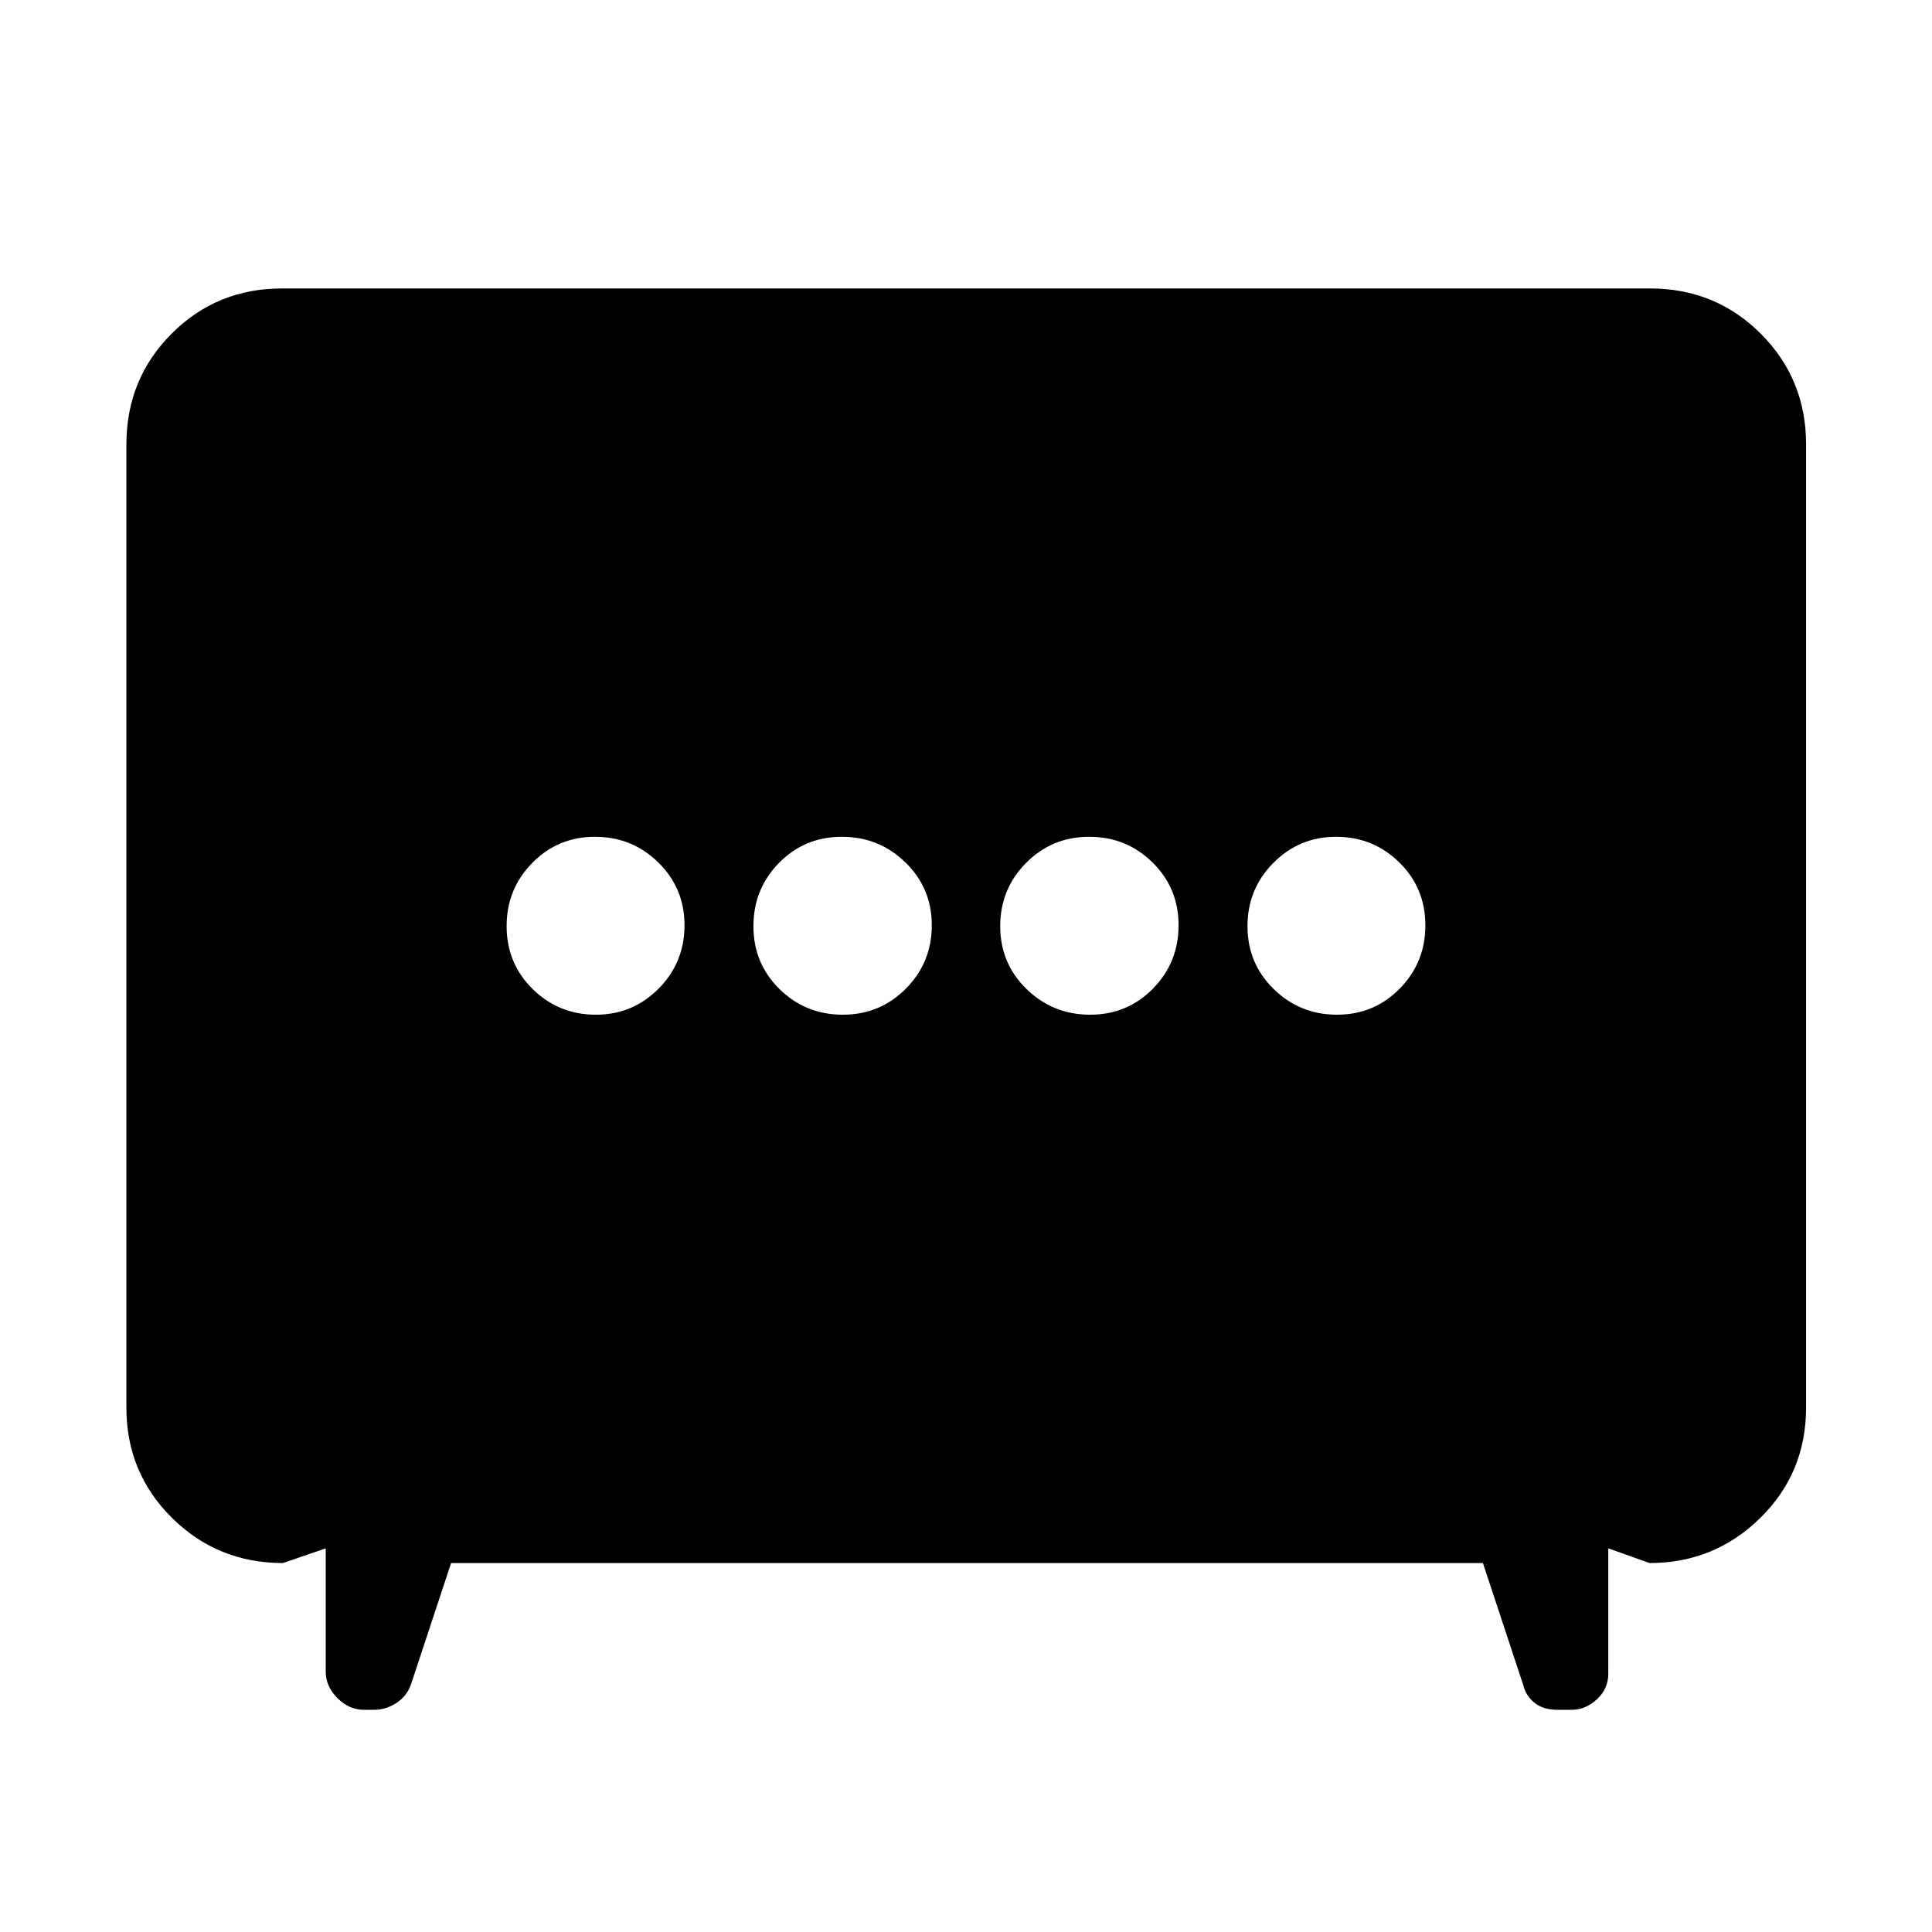<svg xmlns="http://www.w3.org/2000/svg" height="48" viewBox="0 -960 960 960" width="48"><path d="M418.79-455.8q18.49 0 31.35-12.97Q463-481.73 463-500.22q0-18.5-13.1-31.24-13.1-12.74-31.59-12.74-18.5 0-31.22 12.97-12.72 12.96-12.72 31.45 0 18.5 12.96 31.24 12.96 12.74 31.46 12.74Zm122.9 0q18.5 0 31.22-12.97 12.72-12.96 12.72-31.45 0-18.5-12.96-31.24-12.96-12.74-31.46-12.74-18.49 0-31.35 12.97Q497-518.27 497-499.78q0 18.5 13.1 31.24 13.1 12.74 31.59 12.74Zm-245.58 0q18.3 0 31.16-12.97 12.86-12.96 12.86-31.45 0-18.5-13.03-31.24-13.04-12.74-31.46-12.74t-31.16 12.97q-12.74 12.96-12.74 31.45 0 18.5 12.95 31.24 12.95 12.74 31.42 12.74Zm368.25 0q18.42 0 31.16-12.97 12.74-12.96 12.74-31.45 0-18.5-12.95-31.24-12.95-12.74-31.42-12.74-18.3 0-31.16 12.97-12.86 12.96-12.86 31.45 0 18.5 13.03 31.24 13.04 12.74 31.46 12.74ZM224.15-183.33l-20 60.48q-2.04 5.72-7.24 9.08-5.19 3.36-10.9 3.36h-5.25q-7.28 0-13.09-5.82-5.82-5.82-5.82-13.1v-61.3l-21.26 7.3q-32.43 0-55.11-22.43T62.8-260.63v-478.5q0-32.53 22.44-55.04 22.43-22.5 54.87-22.5h679.78q32.54 0 55.04 22.5 22.5 22.51 22.5 55.04v478.5q0 32.53-22.79 54.92-22.8 22.38-54.99 22.38l-20.5-7.3v62.3q0 7.46-5.64 12.69-5.64 5.23-12.48 5.23h-7.19q-6.89 0-11.24-3.38-4.35-3.38-5.75-9.06l-20-60.48h-512.7Z"/></svg>